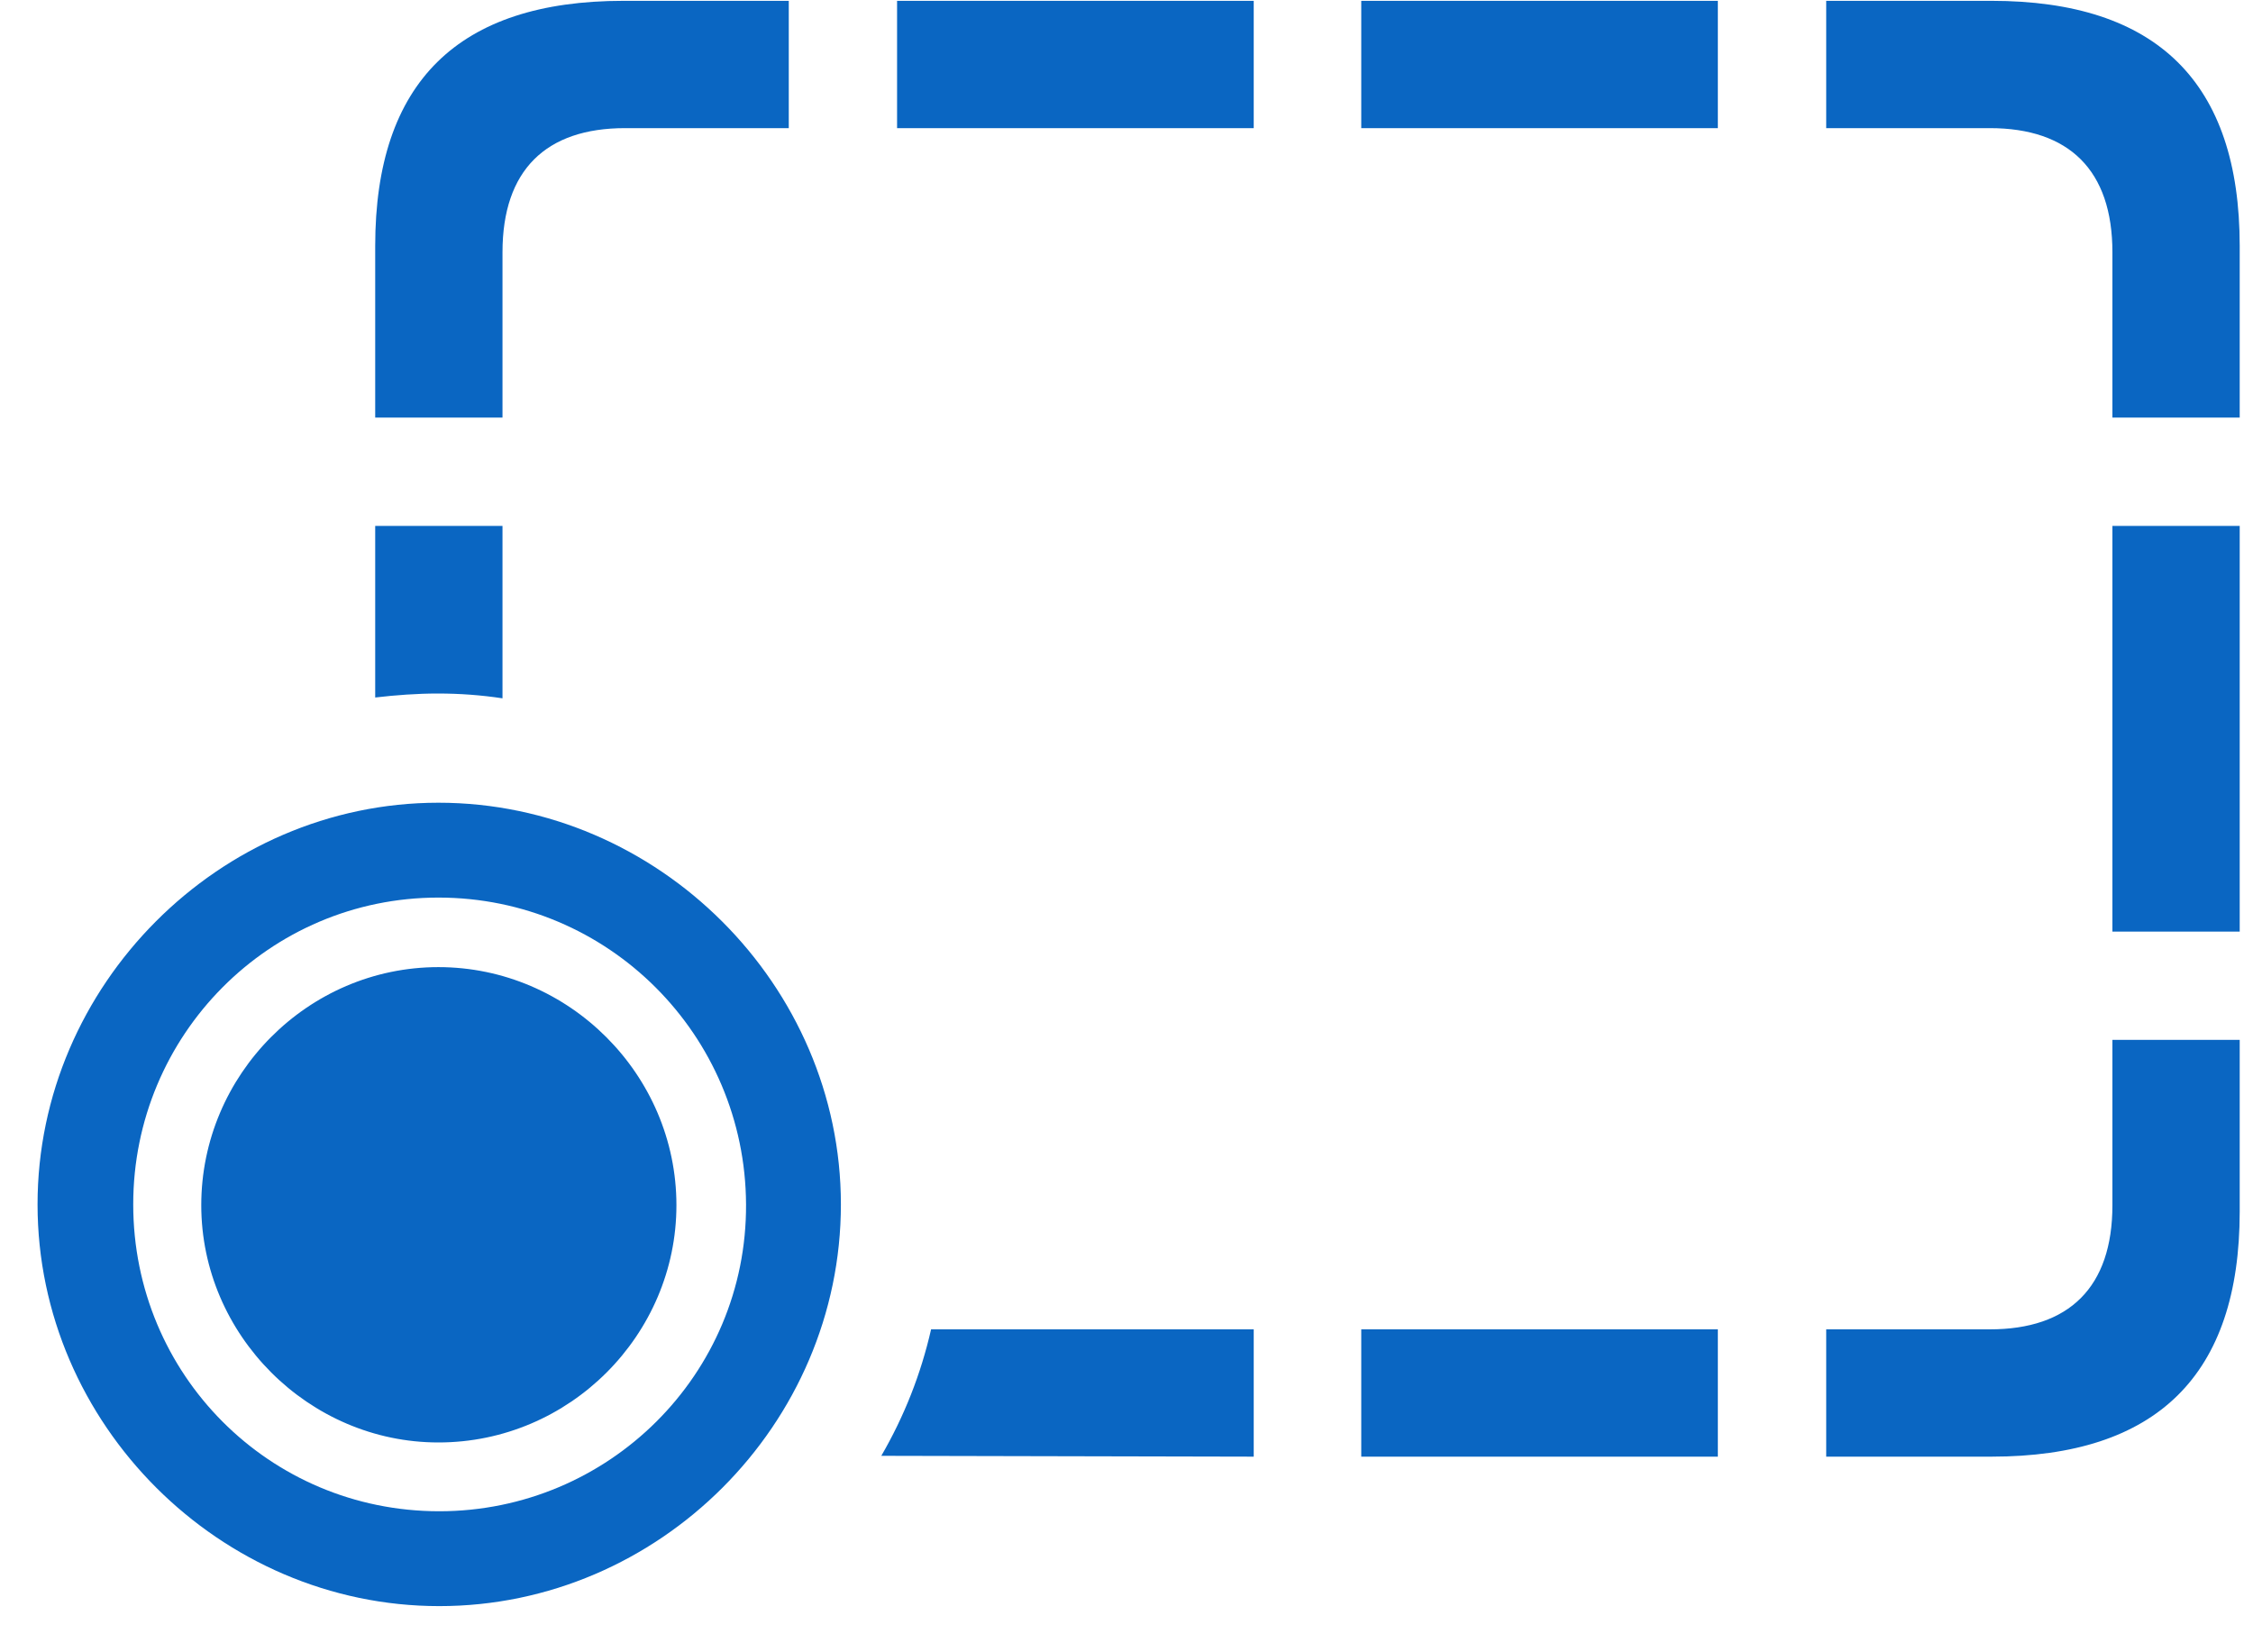 <svg width="30" height="22" viewBox="0 0 30 22" fill="none" xmlns="http://www.w3.org/2000/svg">
<path d="M4.996 9.287C5.27 9.255 5.554 9.234 5.828 9.234C6.123 9.234 6.407 9.255 6.691 9.298V7.002H4.996V9.287ZM4.996 5.56H6.691V3.359C6.691 2.264 7.27 1.706 8.323 1.706H10.503V0.011H8.302C6.101 0.011 4.996 1.095 4.996 3.275V5.56ZM11.945 1.706H16.694V0.011H11.945V1.706ZM18.126 1.706H22.874V0.011H18.126V1.706ZM29.823 5.56V3.275C29.823 1.095 28.718 0.011 26.517 0.011H24.317V1.706H26.496C27.549 1.706 28.128 2.264 28.128 3.359V5.56H29.823ZM29.823 12.404V7.002H28.128V12.404H29.823ZM26.517 19.395C28.718 19.395 29.823 18.311 29.823 16.131V13.846H28.128V16.047C28.128 17.142 27.549 17.7 26.496 17.7H24.317V19.395H26.517ZM18.126 19.395H22.874V17.7H18.126V19.395ZM11.735 19.384L16.694 19.395V17.7H12.398C12.261 18.3 12.04 18.858 11.735 19.384ZM5.849 21.385C8.776 21.385 11.197 18.963 11.197 16.036C11.197 13.12 8.765 10.688 5.838 10.688C2.922 10.688 0.5 13.12 0.5 16.036C0.5 18.963 2.932 21.385 5.849 21.385ZM5.849 20.122C3.585 20.122 1.774 18.3 1.774 16.036C1.774 13.783 3.585 11.951 5.838 11.951C8.102 11.951 9.924 13.783 9.934 16.036C9.945 18.3 8.102 20.122 5.849 20.122ZM5.838 19.206C7.586 19.206 9.007 17.773 9.007 16.047C9.007 14.309 7.576 12.877 5.838 12.877C4.101 12.877 2.68 14.309 2.68 16.047C2.68 17.773 4.111 19.206 5.838 19.206Z" fill="#0A66C2"/>
</svg>
